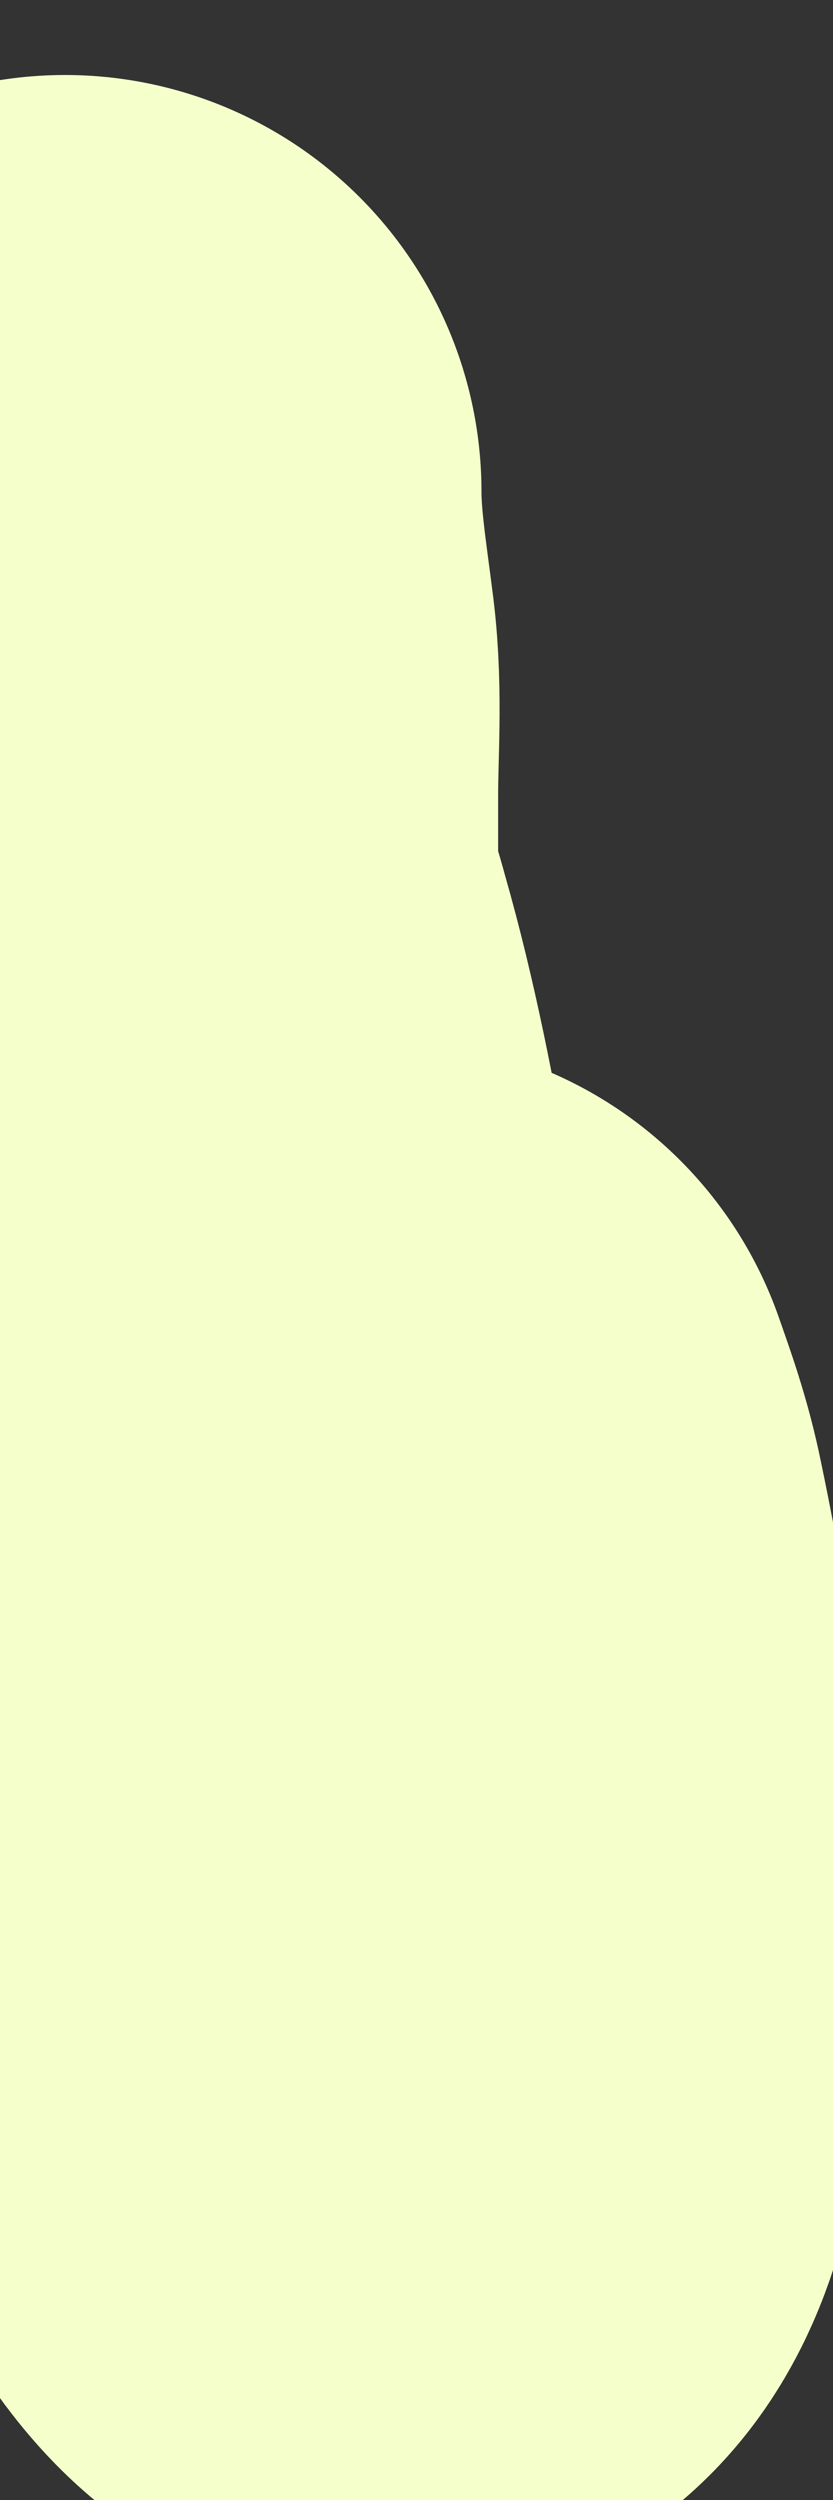 <svg width="1" height="3" viewBox="0 0 1 3" fill="none" xmlns="http://www.w3.org/2000/svg">
<rect x="0" y="0" width="1" height="3" fill="#333333" stroke="none"/>
<path d="M0.463 1.746C0.476 1.783 0.488 1.816 0.496 1.856C0.539 2.061 0.567 2.289 0.54 2.5C0.534 2.539 0.52 2.622 0.474 2.63C0.44 2.636 0.409 2.592 0.391 2.564C0.295 2.412 0.252 2.229 0.21 2.047C0.2 2.005 0.182 1.953 0.182 1.908C0.181 1.871 0.219 1.905 0.227 1.913C0.343 2.017 0.433 2.179 0.476 2.345C0.493 2.41 0.517 2.535 0.474 2.595C0.428 2.66 0.301 2.375 0.289 2.343C0.219 2.158 0.196 1.936 0.202 1.734C0.203 1.698 0.209 1.662 0.209 1.626C0.21 1.584 0.2 1.541 0.193 1.501C0.175 1.396 0.154 1.287 0.125 1.186C0.113 1.141 0.098 1.105 0.098 1.058C0.098 1.023 0.098 0.988 0.098 0.953C0.098 0.896 0.103 0.836 0.096 0.779C0.088 0.715 0.078 0.655 0.078 0.59" stroke="#F5FFCB" stroke-linecap="round"/>
</svg>
